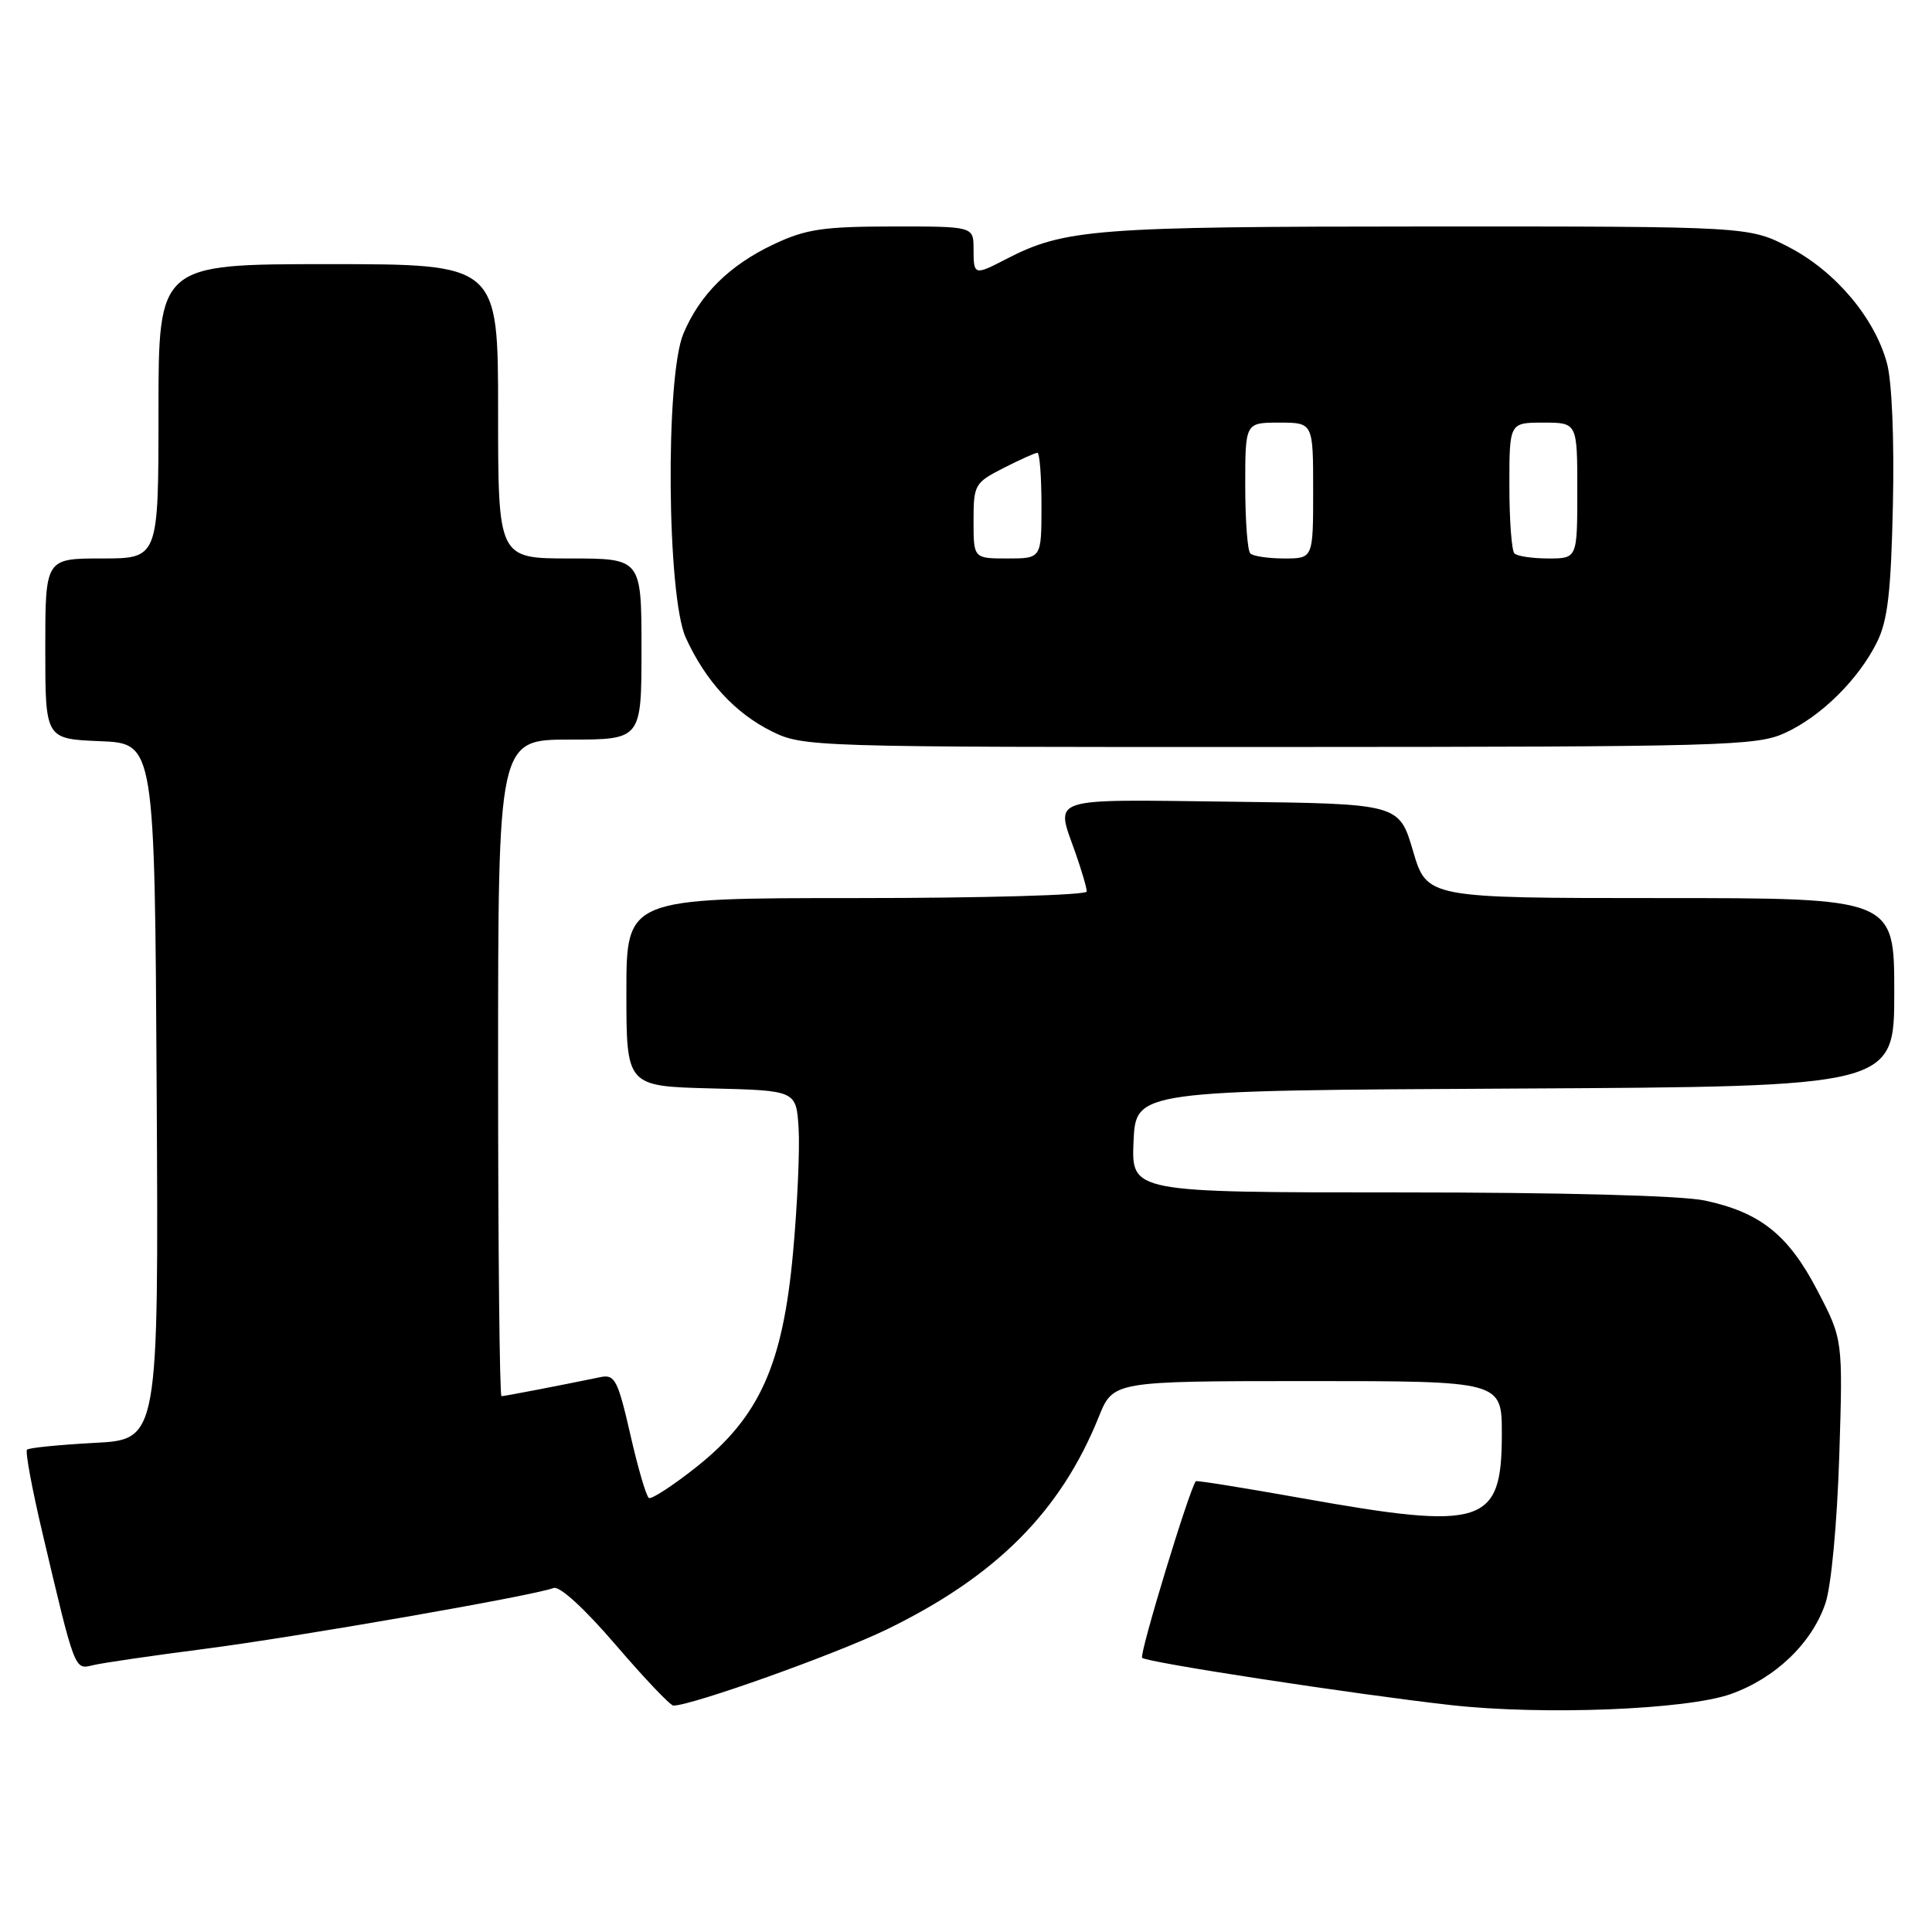 <?xml version="1.0" encoding="UTF-8" standalone="no"?>
<!DOCTYPE svg PUBLIC "-//W3C//DTD SVG 1.1//EN" "http://www.w3.org/Graphics/SVG/1.1/DTD/svg11.dtd" >
<svg xmlns="http://www.w3.org/2000/svg" xmlns:xlink="http://www.w3.org/1999/xlink" version="1.1" viewBox="0 0 256 256">
 <g >
 <path fill="currentColor"
d=" M 229.34 224.47 C 235.25 222.37 240.10 217.72 241.88 212.44 C 242.65 210.17 243.42 201.92 243.71 193.00 C 244.20 177.50 244.20 177.50 240.83 171.03 C 236.99 163.64 233.26 160.65 225.91 159.08 C 222.87 158.42 206.95 158.00 185.41 158.00 C 149.91 158.00 149.91 158.00 150.20 151.25 C 150.50 144.50 150.50 144.50 200.75 144.24 C 251.00 143.98 251.00 143.98 251.00 131.49 C 251.00 119.00 251.00 119.00 220.04 119.00 C 189.07 119.00 189.07 119.00 187.23 112.75 C 185.39 106.50 185.39 106.50 163.20 106.23 C 138.51 105.93 139.85 105.49 142.50 113.00 C 143.32 115.34 144.00 117.64 144.00 118.13 C 144.00 118.61 130.28 119.00 113.50 119.00 C 83.00 119.00 83.00 119.00 83.00 131.47 C 83.00 143.93 83.00 143.93 94.25 144.22 C 105.50 144.50 105.50 144.50 105.82 149.50 C 105.99 152.25 105.66 159.67 105.08 166.00 C 103.72 180.90 100.62 187.76 92.27 194.39 C 89.15 196.86 86.32 198.70 85.98 198.49 C 85.63 198.27 84.52 194.49 83.52 190.07 C 81.87 182.87 81.47 182.09 79.59 182.47 C 74.33 183.56 66.86 185.00 66.45 185.00 C 66.20 185.00 66.00 165.43 66.00 141.50 C 66.00 98.00 66.00 98.00 75.50 98.00 C 85.00 98.00 85.00 98.00 85.00 86.00 C 85.00 74.00 85.00 74.00 75.50 74.00 C 66.00 74.00 66.00 74.00 66.00 54.50 C 66.00 35.00 66.00 35.00 43.50 35.00 C 21.00 35.00 21.00 35.00 21.00 54.50 C 21.00 74.00 21.00 74.00 13.50 74.00 C 6.00 74.00 6.00 74.00 6.00 85.96 C 6.00 97.91 6.00 97.91 13.25 98.21 C 20.50 98.50 20.50 98.50 20.76 144.62 C 21.02 190.75 21.02 190.75 12.52 191.19 C 7.85 191.44 3.82 191.84 3.58 192.09 C 3.33 192.34 4.24 197.26 5.60 203.02 C 9.96 221.52 9.86 221.25 12.31 220.65 C 13.52 220.35 20.12 219.39 27.00 218.50 C 39.20 216.93 70.69 211.44 73.35 210.42 C 74.15 210.11 77.46 213.15 81.58 217.95 C 85.38 222.38 88.82 226.00 89.23 226.00 C 91.67 226.00 110.74 219.19 117.50 215.91 C 131.99 208.86 140.53 200.30 145.59 187.75 C 147.50 183.01 147.50 183.01 173.25 183.00 C 199.00 183.00 199.00 183.00 199.00 190.00 C 199.00 202.06 196.63 202.83 172.51 198.52 C 164.88 197.16 158.55 196.14 158.45 196.27 C 157.56 197.43 150.92 219.26 151.34 219.67 C 151.95 220.28 179.51 224.50 192.22 225.93 C 204.44 227.30 223.49 226.55 229.34 224.47 Z  M 236.50 97.13 C 241.28 94.95 246.24 90.06 248.70 85.11 C 250.13 82.25 250.57 78.48 250.82 66.87 C 251.01 58.30 250.69 50.54 250.04 48.16 C 248.43 42.16 243.24 35.99 237.12 32.79 C 231.77 30.00 231.77 30.00 189.14 30.01 C 145.03 30.02 141.05 30.33 133.30 34.34 C 129.09 36.52 129.00 36.49 129.00 33.00 C 129.00 30.00 129.00 30.00 118.25 30.01 C 109.04 30.02 106.78 30.36 102.50 32.38 C 96.64 35.15 92.72 39.04 90.55 44.22 C 88.14 49.98 88.37 79.02 90.87 84.50 C 93.49 90.25 97.38 94.48 102.25 96.90 C 106.43 98.97 107.46 99.00 169.50 98.98 C 228.36 98.96 232.76 98.84 236.50 97.13 Z  M 129.00 69.02 C 129.00 64.23 129.15 63.97 132.96 62.02 C 135.14 60.91 137.16 60.00 137.46 60.00 C 137.76 60.00 138.00 63.15 138.00 67.00 C 138.00 74.00 138.00 74.00 133.50 74.00 C 129.00 74.00 129.00 74.00 129.00 69.02 Z  M 165.67 73.33 C 165.30 72.97 165.00 68.92 165.00 64.33 C 165.00 56.00 165.00 56.00 169.50 56.00 C 174.00 56.00 174.00 56.00 174.00 65.00 C 174.00 74.00 174.00 74.00 170.17 74.00 C 168.06 74.00 166.03 73.70 165.67 73.33 Z  M 200.67 73.33 C 200.30 72.97 200.00 68.92 200.00 64.33 C 200.00 56.00 200.00 56.00 204.50 56.00 C 209.00 56.00 209.00 56.00 209.00 65.00 C 209.00 74.00 209.00 74.00 205.17 74.00 C 203.06 74.00 201.03 73.70 200.67 73.33 Z "/>
</g>
</svg>